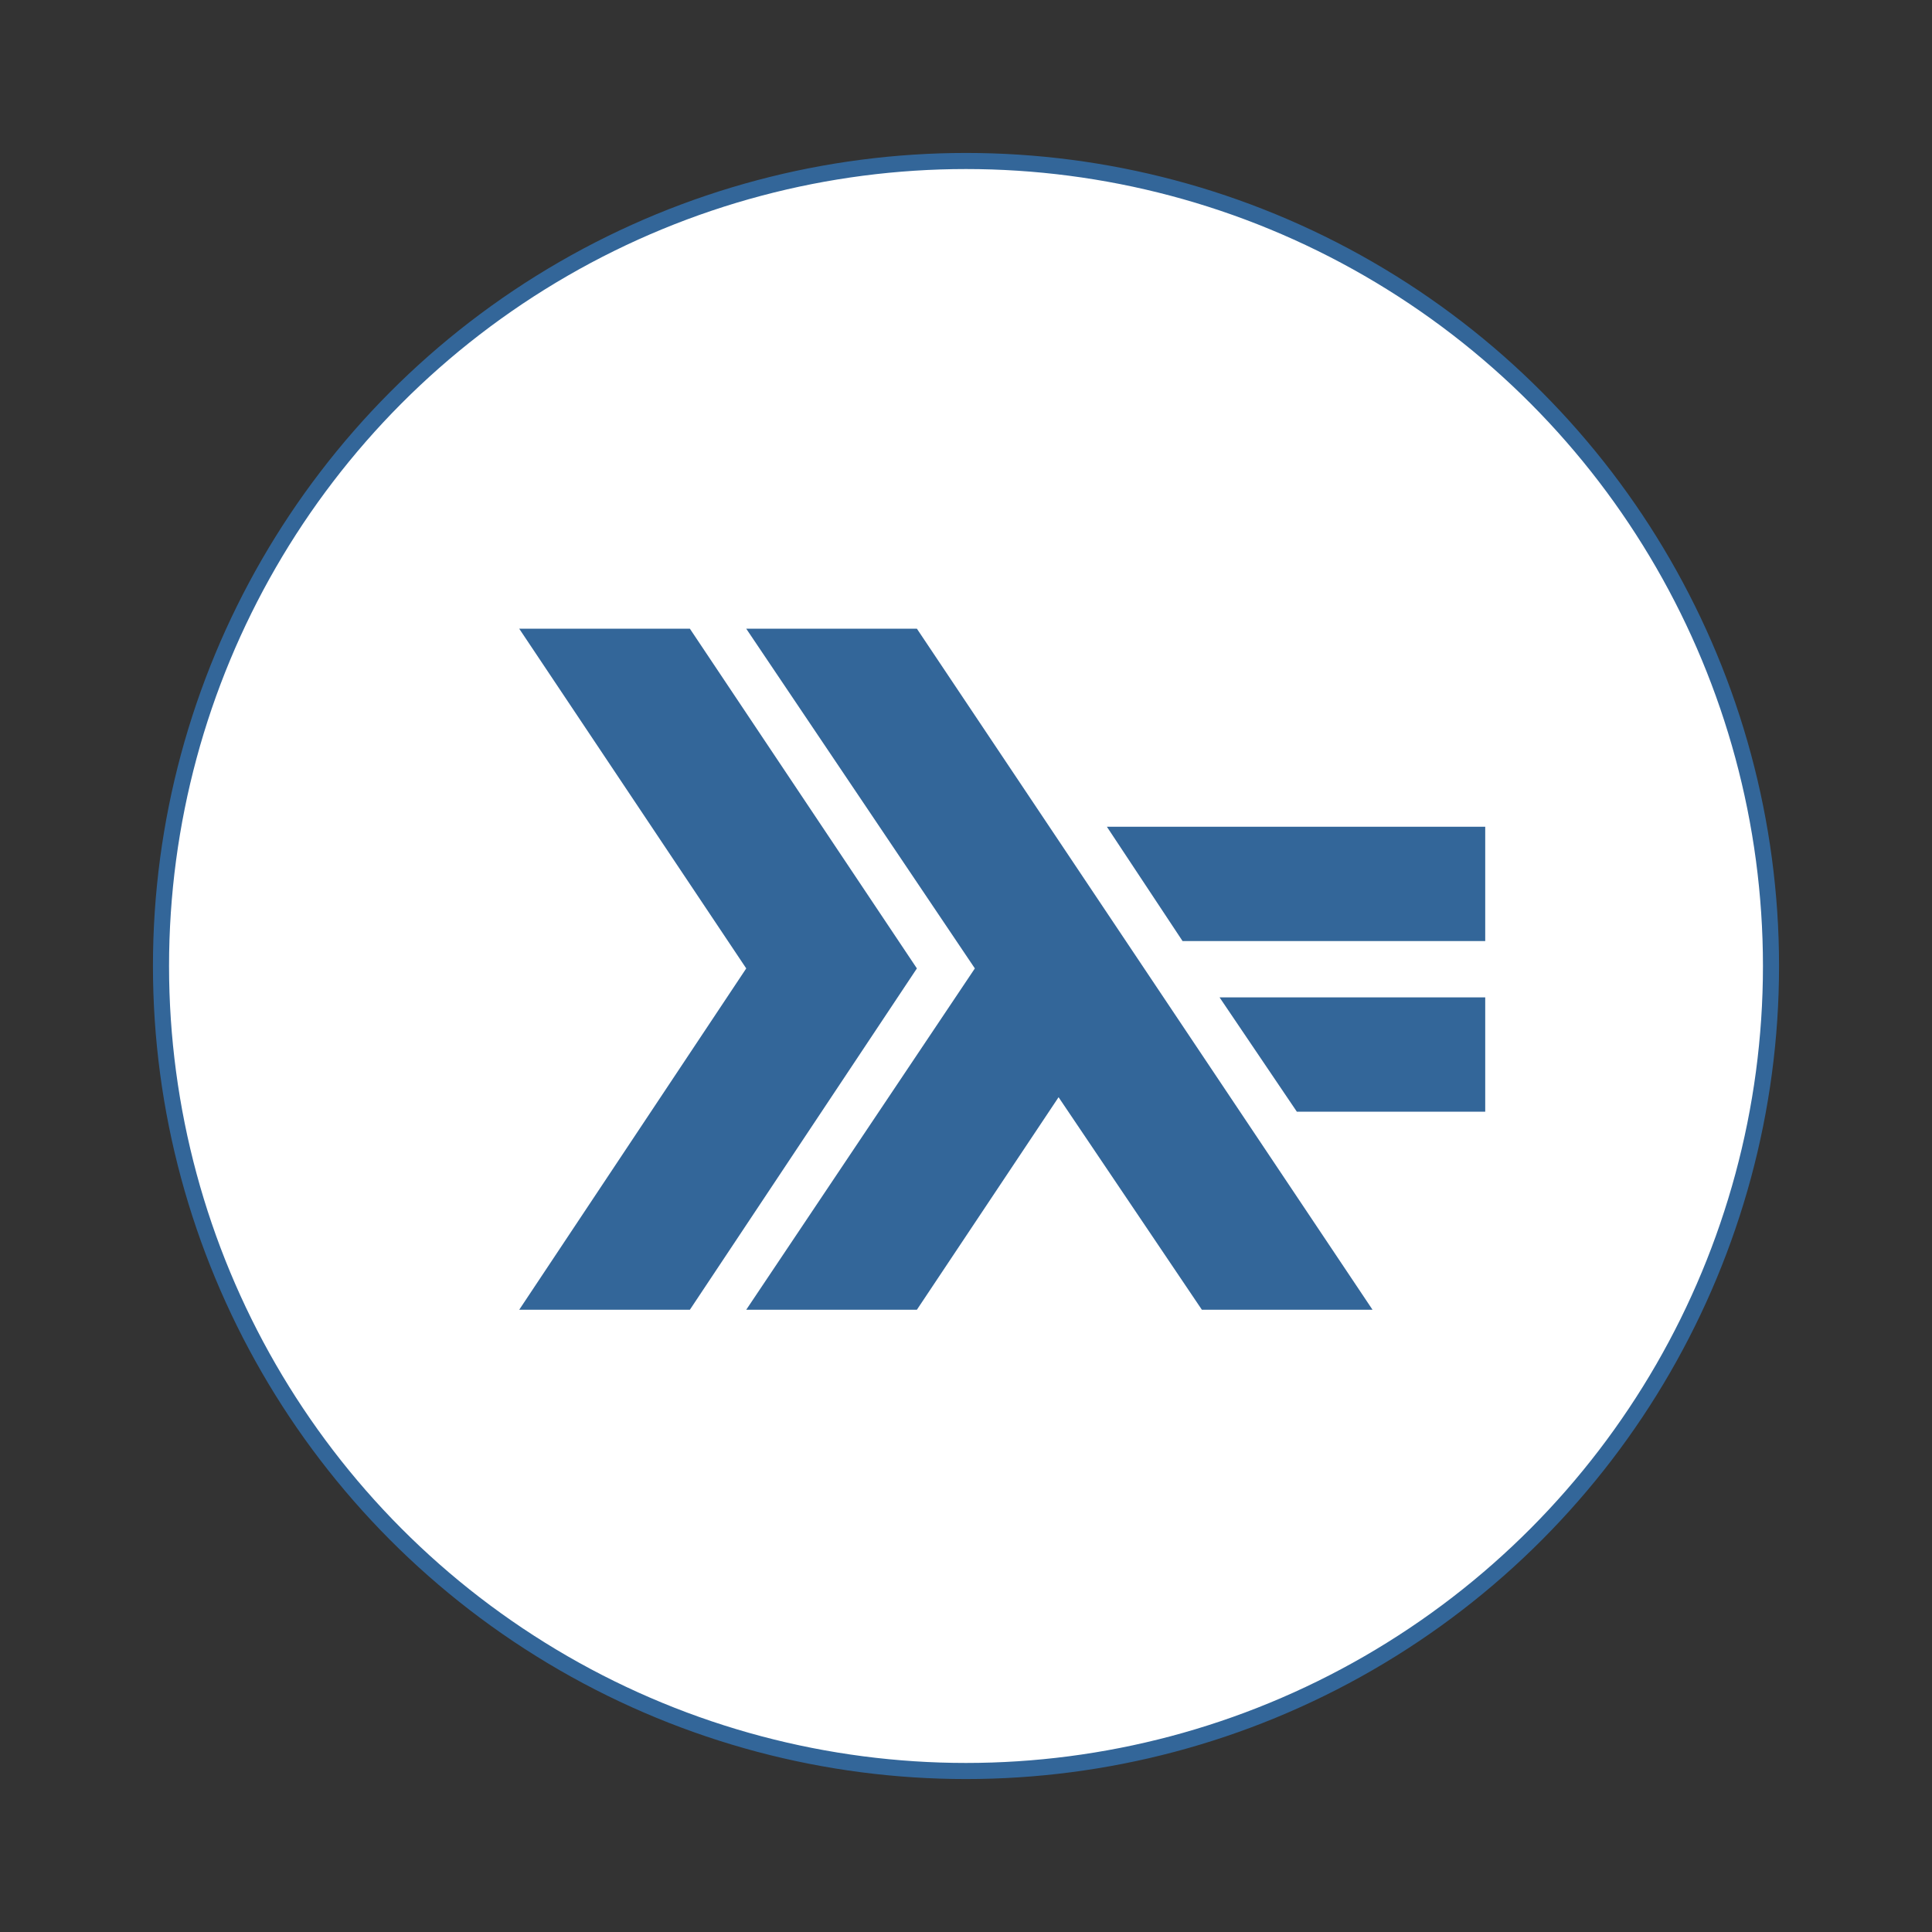 <?xml version="1.0"?>
<svg width="120px" height="120px" version="1.1" xmlns="http://www.w3.org/2000/svg"><rect width="100%" height="100%" fill="#333333" stroke="none"/><circle cx="60" cy="60" r="50" fill="#FFF" stroke="#369"/><path fill="#369" d="M92.25,58.45v-7.1h-23.5l4.7,7.1H92.25z"/><path fill="#369" d="M92.25,69.05v-7.1h-16.5l4.8,7.1H92.25z"/><path fill="#369" d="M32.25,39.05l14.1,21.1l-14.1,21.2h10.6l14.1-21.2l-14.1-21.1H32.25z"/><path fill="#369" d="M56.95,39.05h-10.6l14.2,21.1l-14.2,21.2h10.6l8.8-13.2l0,0l8.9,13.2h10.6L56.95,39.05z"/></svg>
